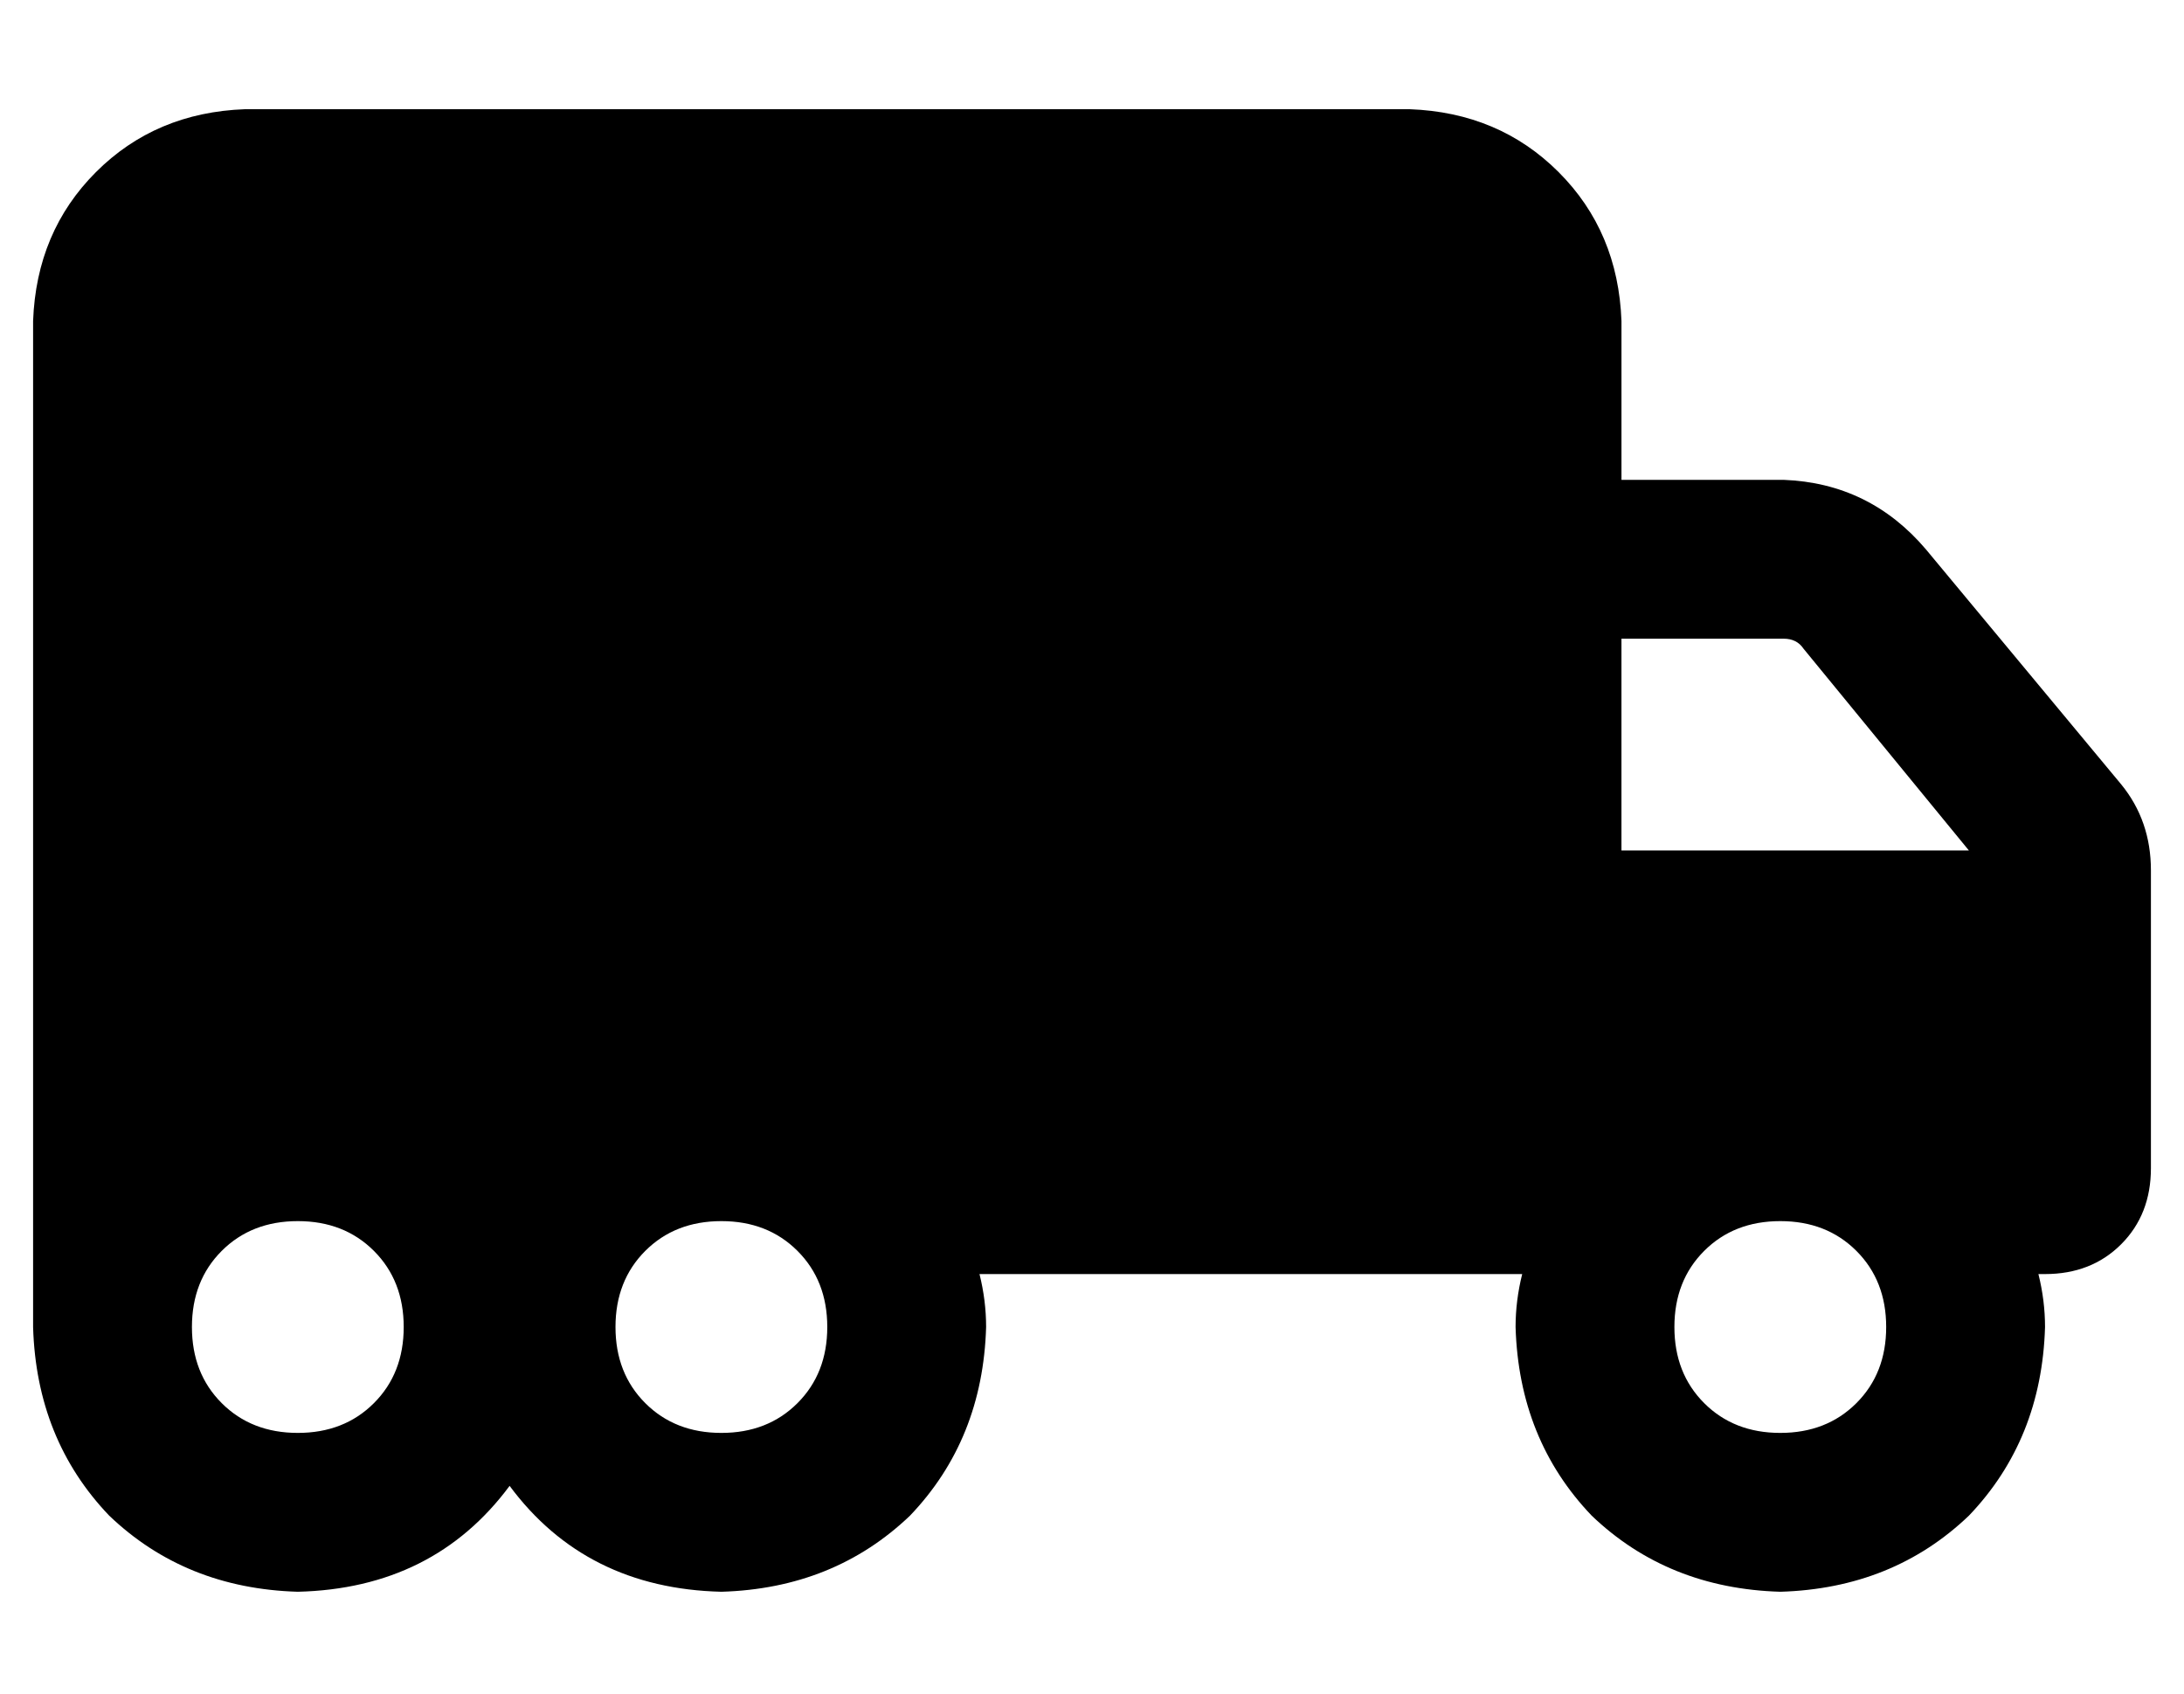 <?xml version="1.0" standalone="no"?>
<!DOCTYPE svg PUBLIC "-//W3C//DTD SVG 1.1//EN" "http://www.w3.org/Graphics/SVG/1.1/DTD/svg11.dtd" >
<svg xmlns="http://www.w3.org/2000/svg" xmlns:xlink="http://www.w3.org/1999/xlink" version="1.1" viewBox="-10 -40 660 512">
   <path fill="currentColor"
d="M64 -7q-27 1 -45 19v0v0q-18 18 -19 45v208v0v80v0v16v0q1 34 23 57q23 22 57 23q41 -1 64 -32q23 31 64 32q34 -1 57 -23q22 -23 23 -57q0 -8 -2 -16h130h34q-2 8 -2 16q1 34 23 57q23 22 57 23q34 -1 57 -23q22 -23 23 -57q0 -8 -2 -16h2v0q14 0 23 -9t9 -23v-64v0v-16
v0v-10v0q0 -15 -9 -26l-59 -71v0q-17 -20 -43 -21h-49v0v-48v0q-1 -27 -19 -45t-45 -19h-352v0zM585 217h-105h105h-105v-64v0h49v0q4 0 6 3l50 61v0zM528 329q14 0 23 9v0v0q9 9 9 23t-9 23t-23 9t-23 -9t-9 -23t9 -23t23 -9v0zM176 361q0 -14 9 -23v0v0q9 -9 23 -9t23 9
t9 23t-9 23t-23 9t-23 -9t-9 -23v0zM80 329q14 0 23 9v0v0q9 9 9 23t-9 23t-23 9t-23 -9t-9 -23t9 -23t23 -9v0z" />
</svg>
